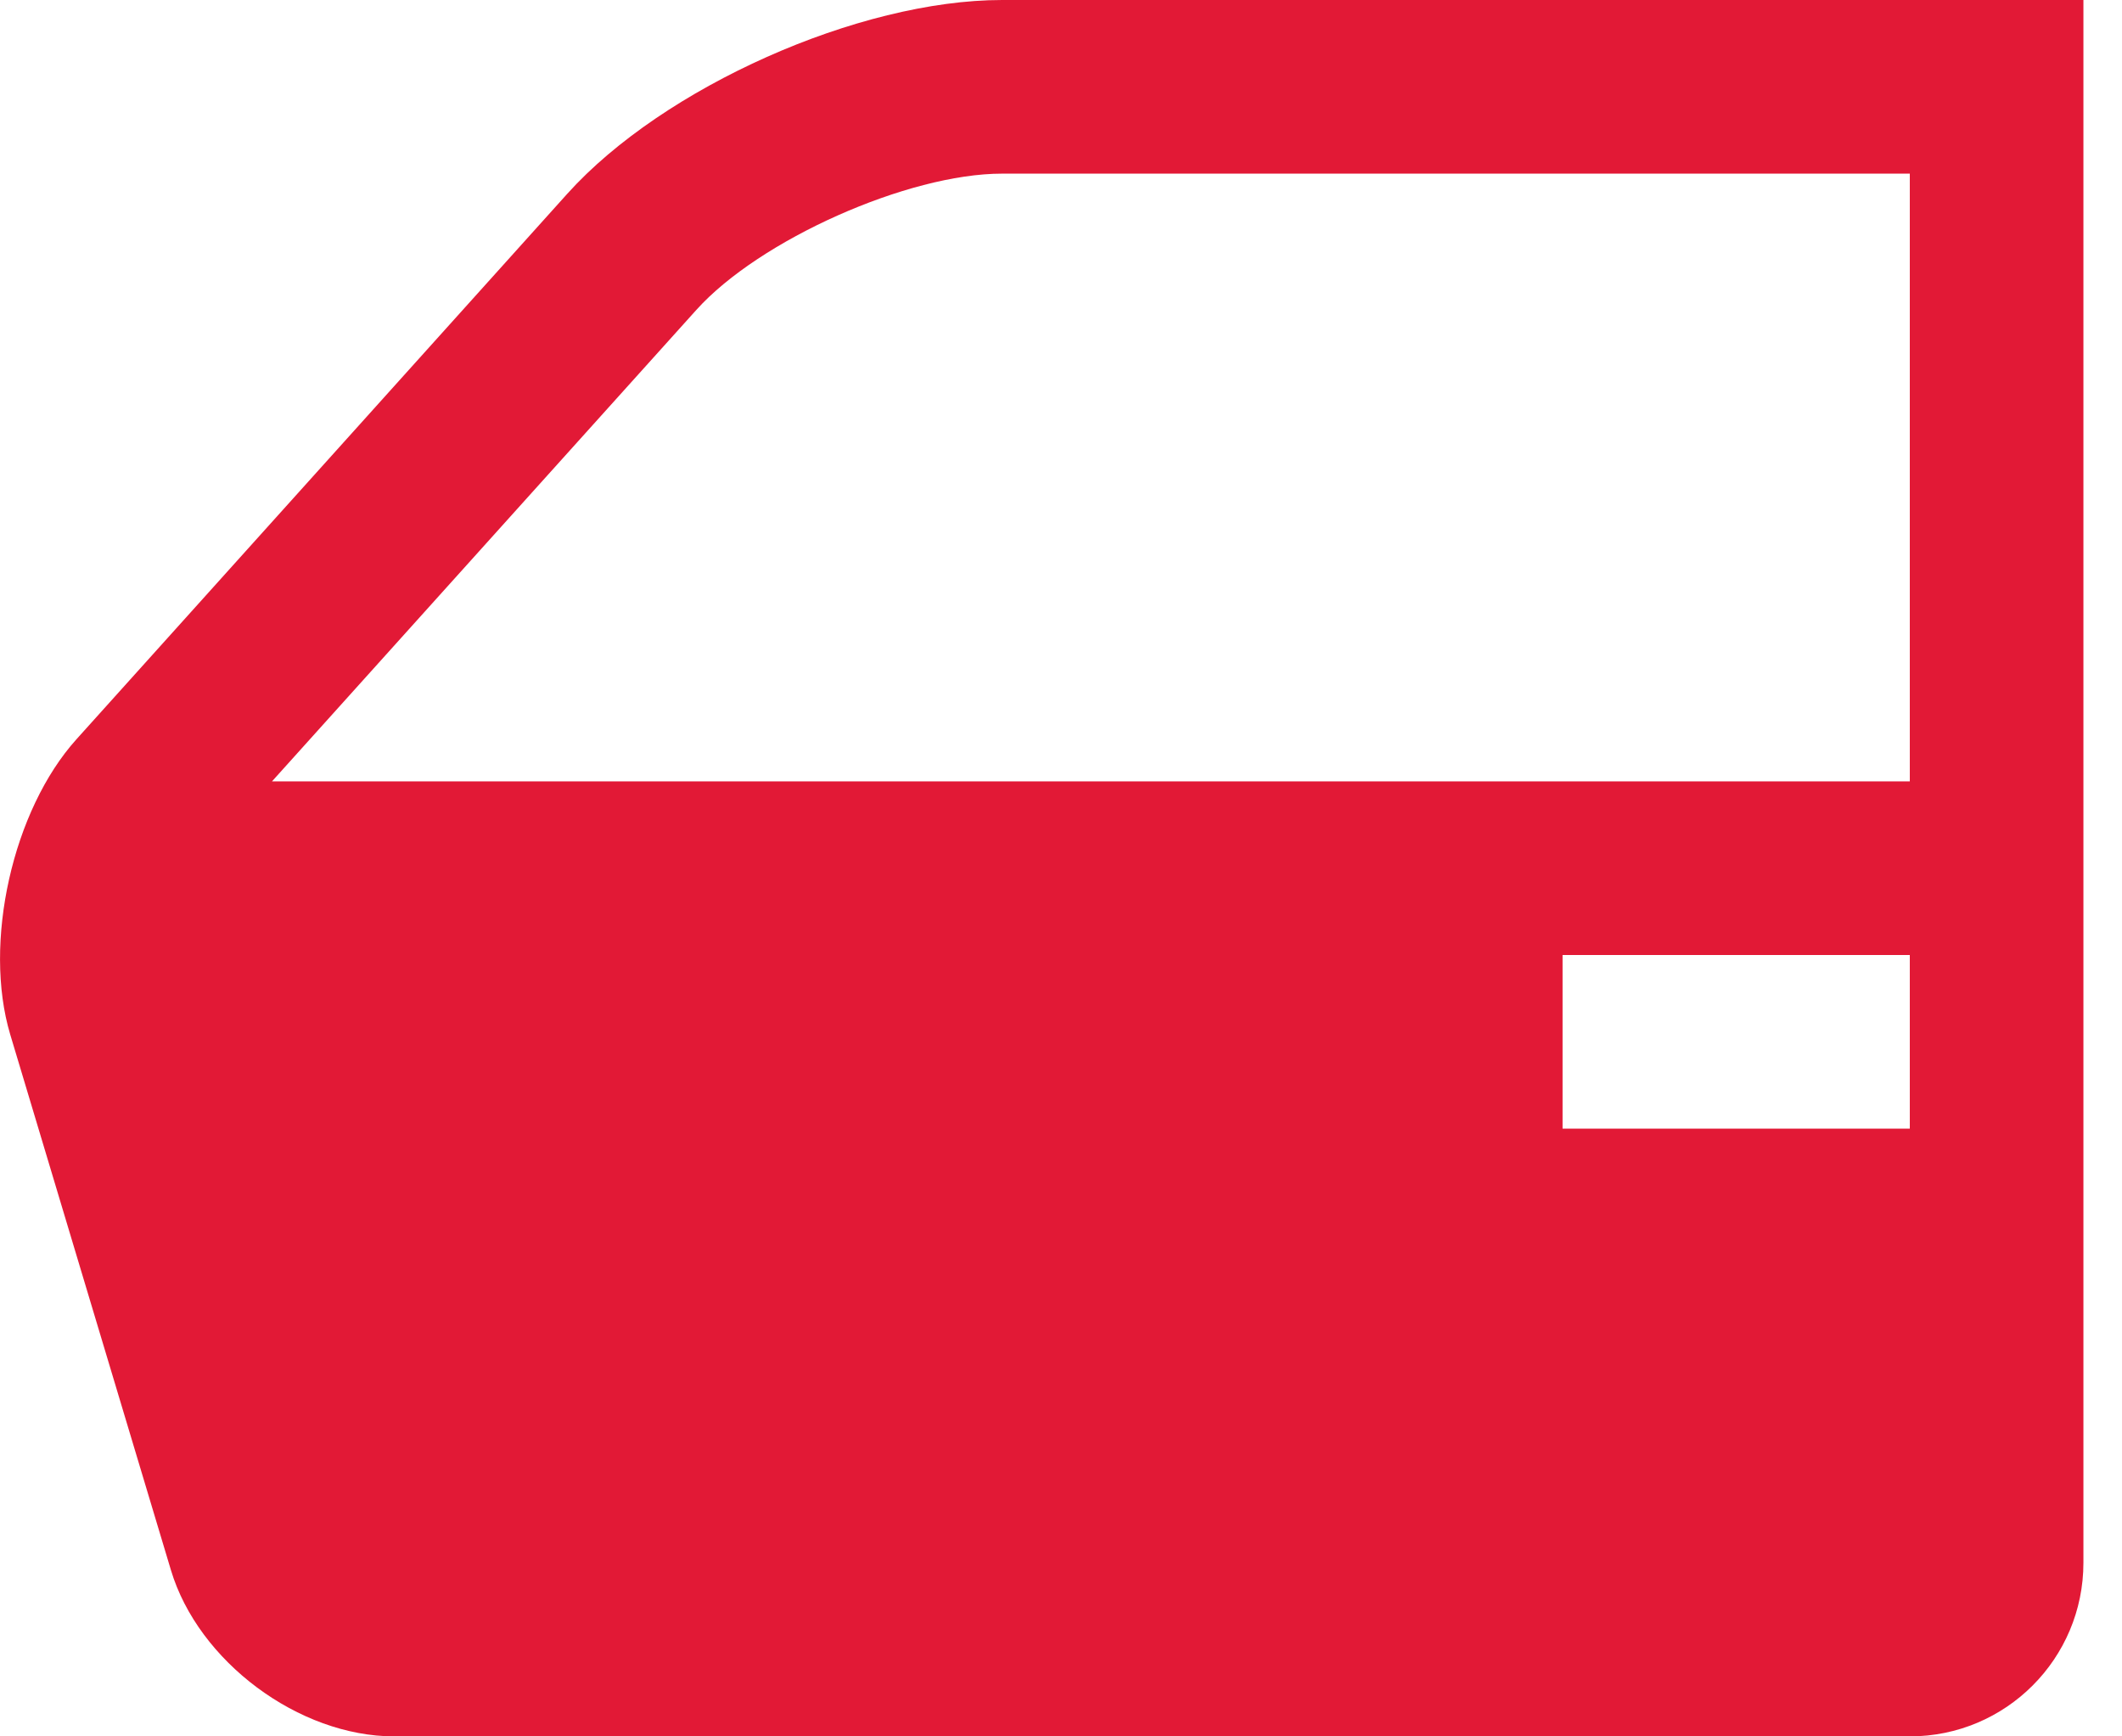 <svg width="11" height="9" viewBox="0 0 11 9" fill="none" xmlns="http://www.w3.org/2000/svg">
<path d="M5.195 0C4.452 0 3.438 0.452 2.941 1.004L0.397 3.831C0.065 4.199 -0.089 4.888 0.053 5.362L0.886 8.138C1.028 8.612 1.549 9 2.044 9H9.9C10.398 9 10.8 8.597 10.8 8.1L10.8 7.22816e-05L5.195 0ZM9.9 5.85H8.1V4.95H9.9V5.85ZM9.9 4.05H1.41L3.61 1.606C3.937 1.243 4.707 0.9 5.194 0.9H9.9L9.9 4.05Z" fill="#E21936"/>
</svg>
